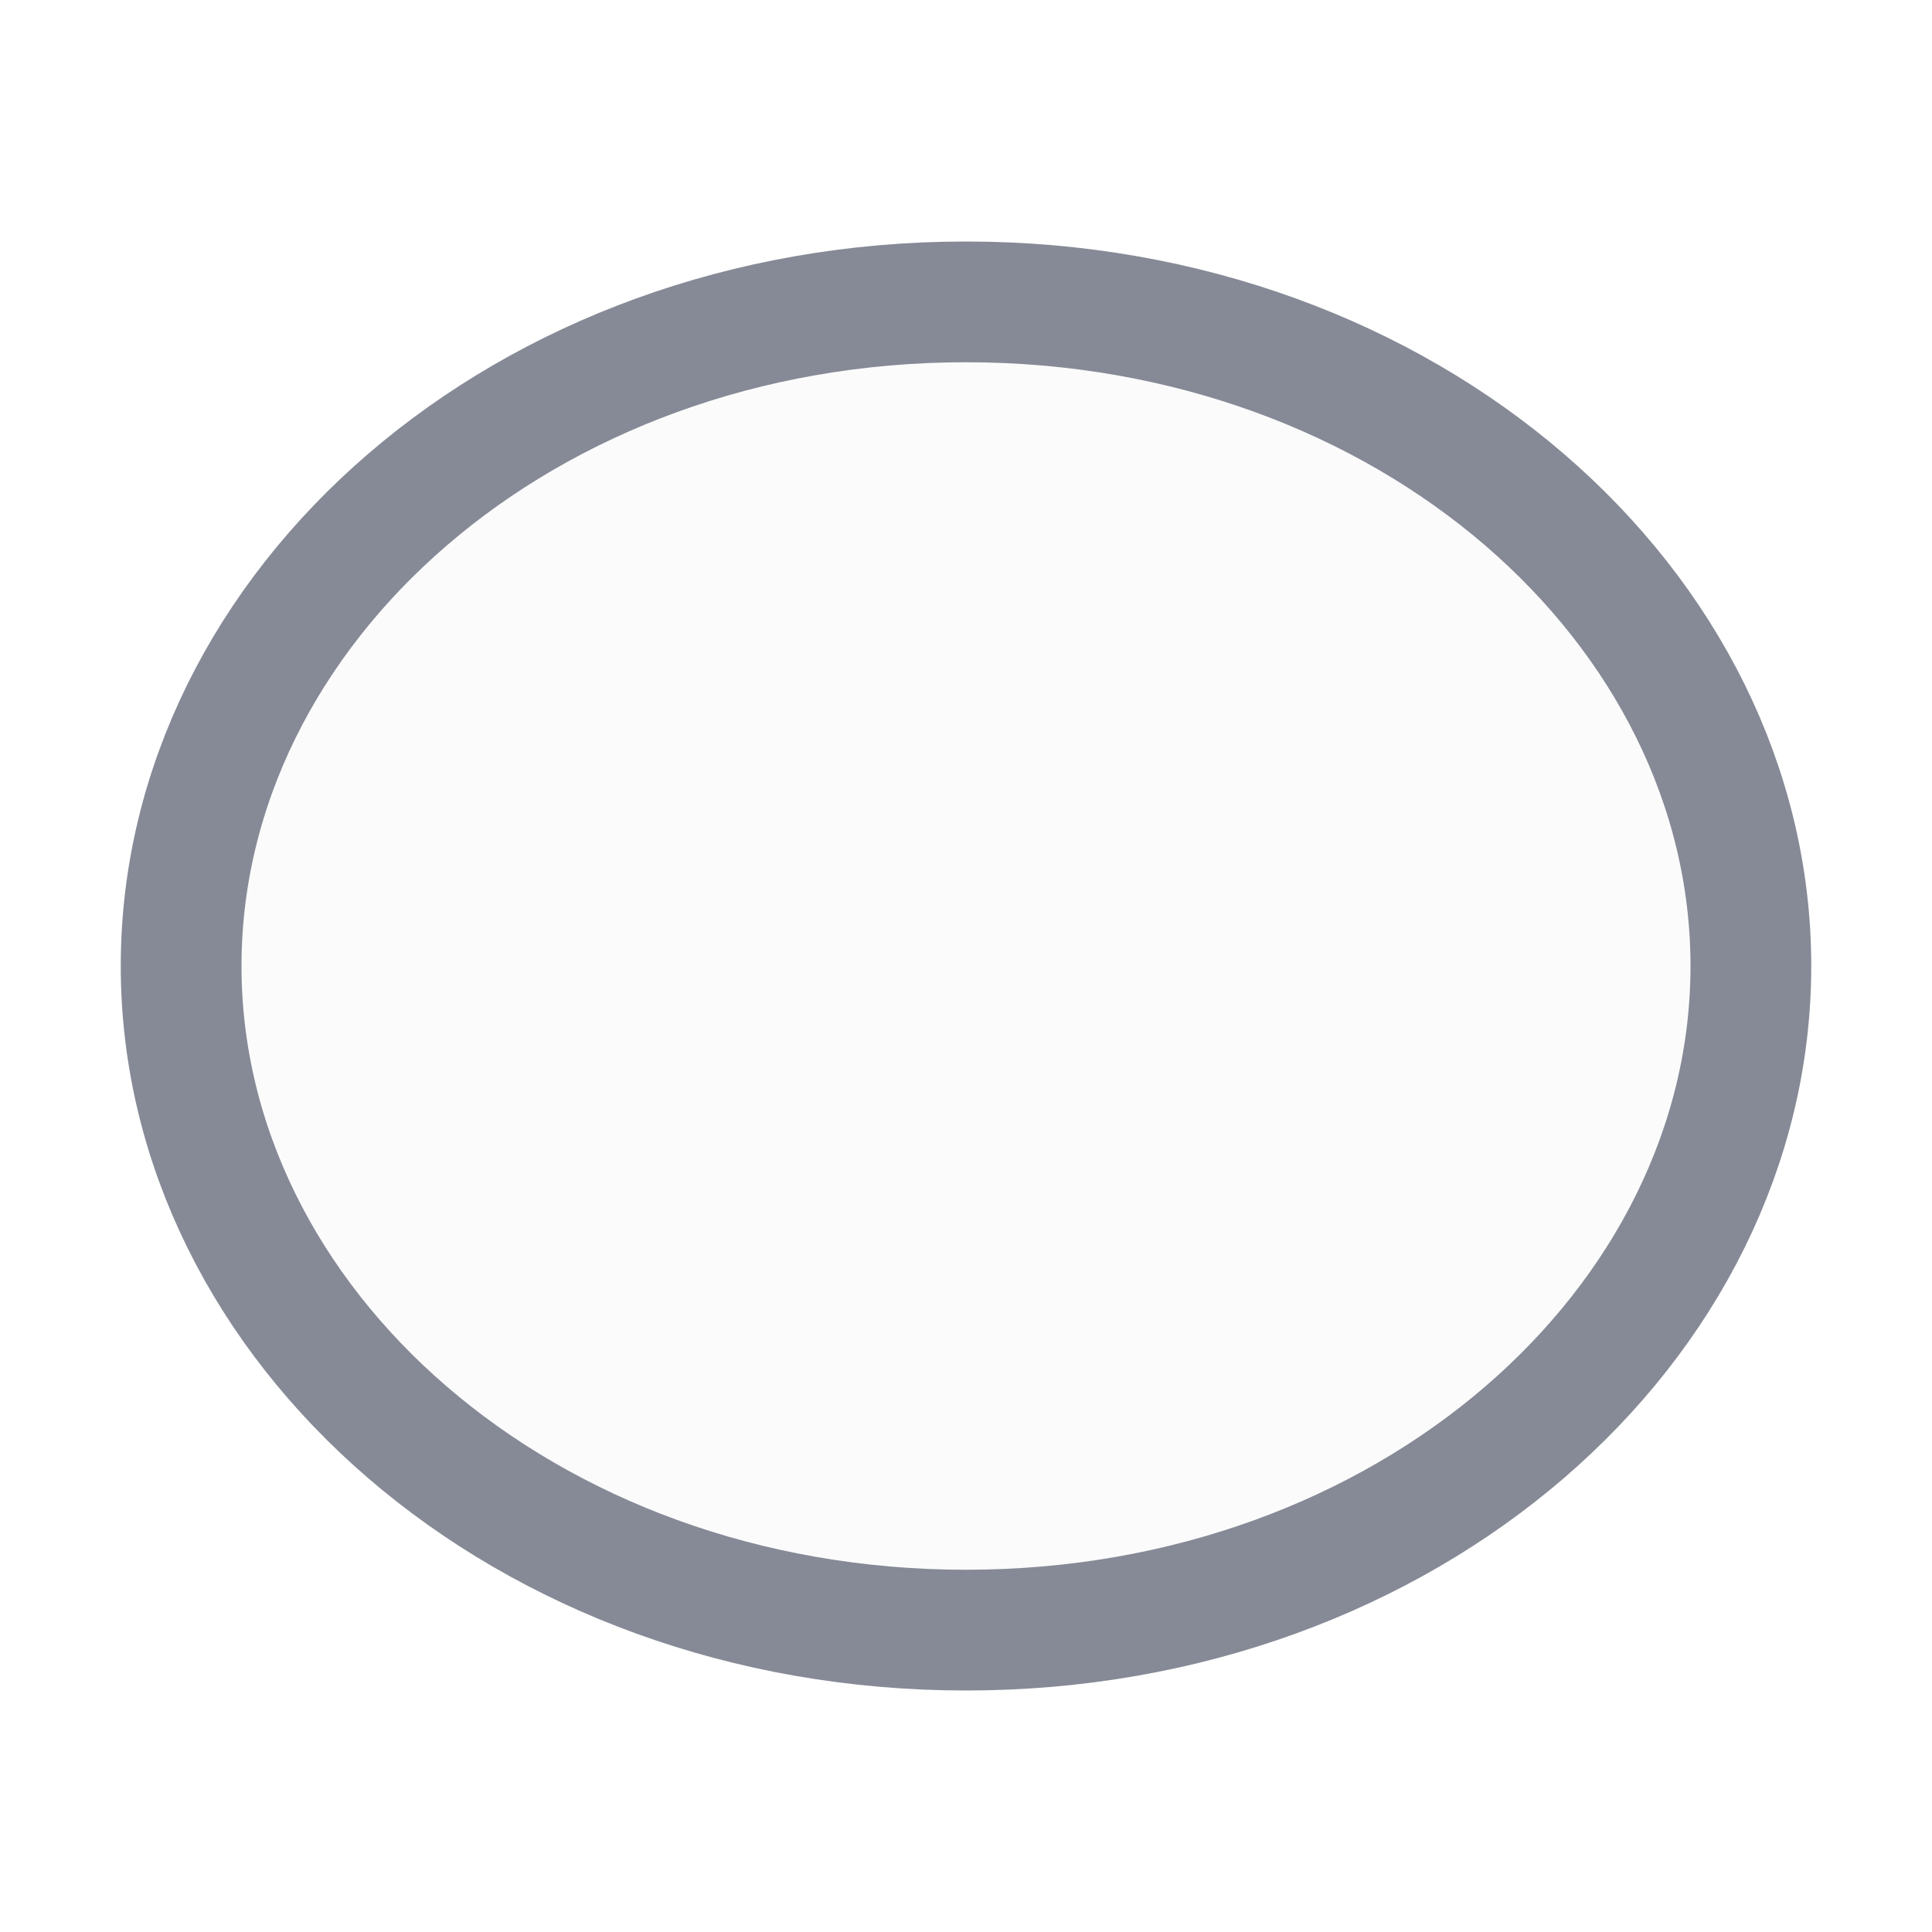<svg width="16" height="16" viewBox="0 0 16 16" fill="none" xmlns="http://www.w3.org/2000/svg">
<path d="M14.5 8C14.5 10.968 11.665 13.5 8 13.5C4.335 13.5 1.5 10.968 1.5 8C1.5 5.032 4.335 2.5 8 2.5C11.665 2.5 14.5 5.032 14.5 8Z" fill="#D6D9E4" fill-opacity="0.1" stroke="#868A96"/>
</svg>
